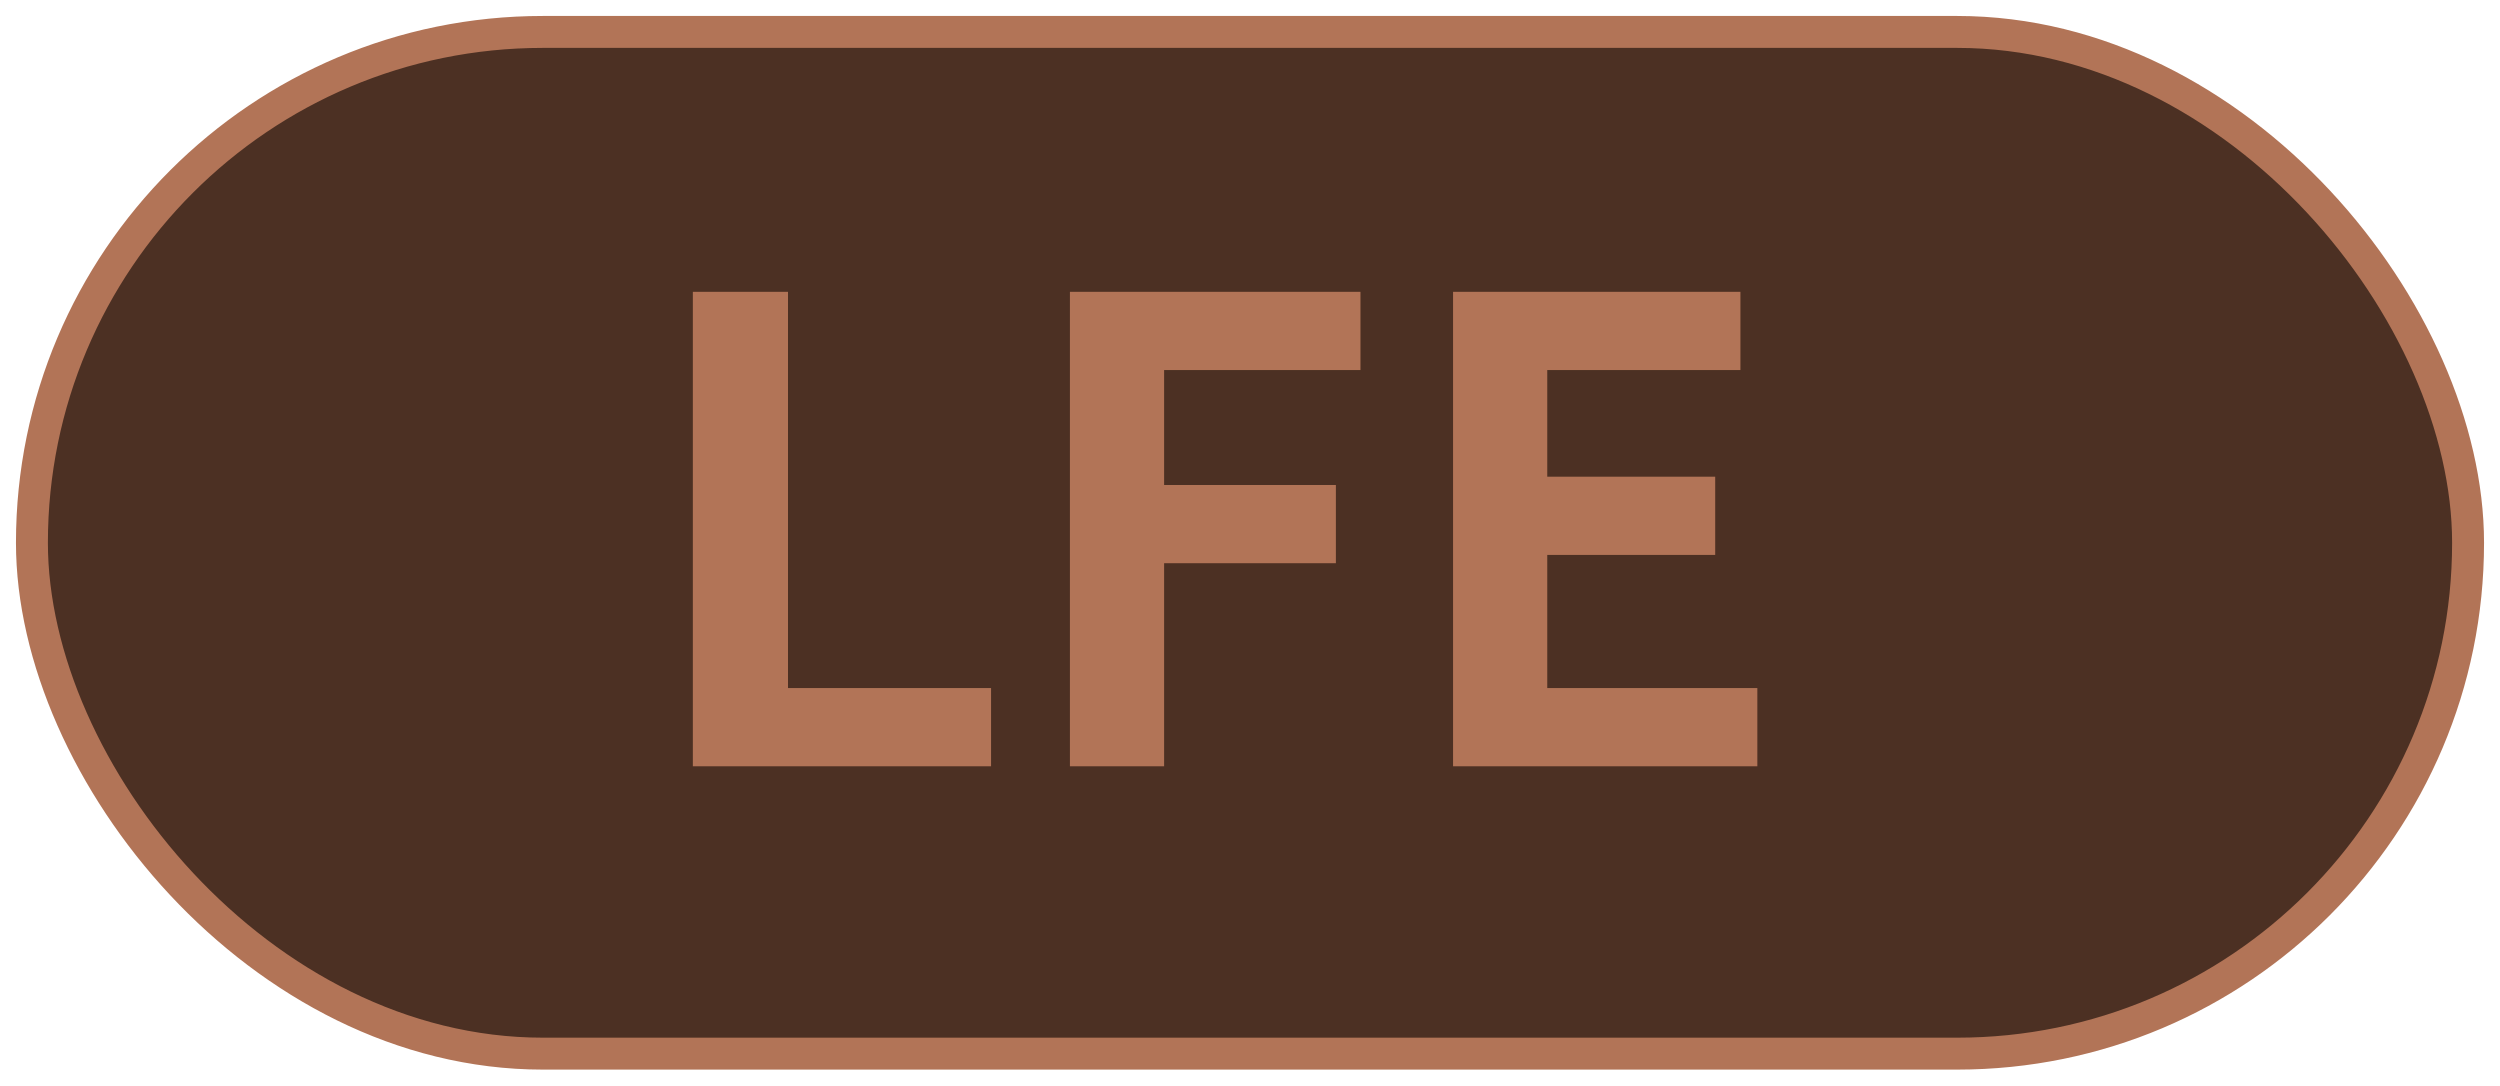 <?xml version="1.0" encoding="UTF-8"?>
<svg height="34" width="78.3" version="1.1" xmlns="http://www.w3.org/2000/svg">
    <rect
        height="32"
        width="76.3"
        rx="16"
        ry="16"
        x="1"
        y="1"
        fill="#4C3023"
        stroke="#b27457"
        stroke-width="1"
         />
    <g transform="translate(0, 12)">
        <path fill="#b27457" d="M31.04 9.55L31.04 12L21.70 12L21.70-2.86L24.68-2.86L24.68 9.55L31.04 9.55ZM36.46 12L33.51 12L33.51-2.86L42.61-2.86L42.61-0.41L36.46-0.41L36.46 3.19L41.84 3.19L41.84 5.64L36.46 5.64L36.46 12ZM55.04 12L45.51 12L45.51-2.86L54.51-2.86L54.51-0.41L48.46-0.41L48.46 2.93L53.72 2.93L53.72 5.38L48.46 5.38L48.46 9.55L55.04 9.55L55.04 12Z"/>
    </g>
</svg>